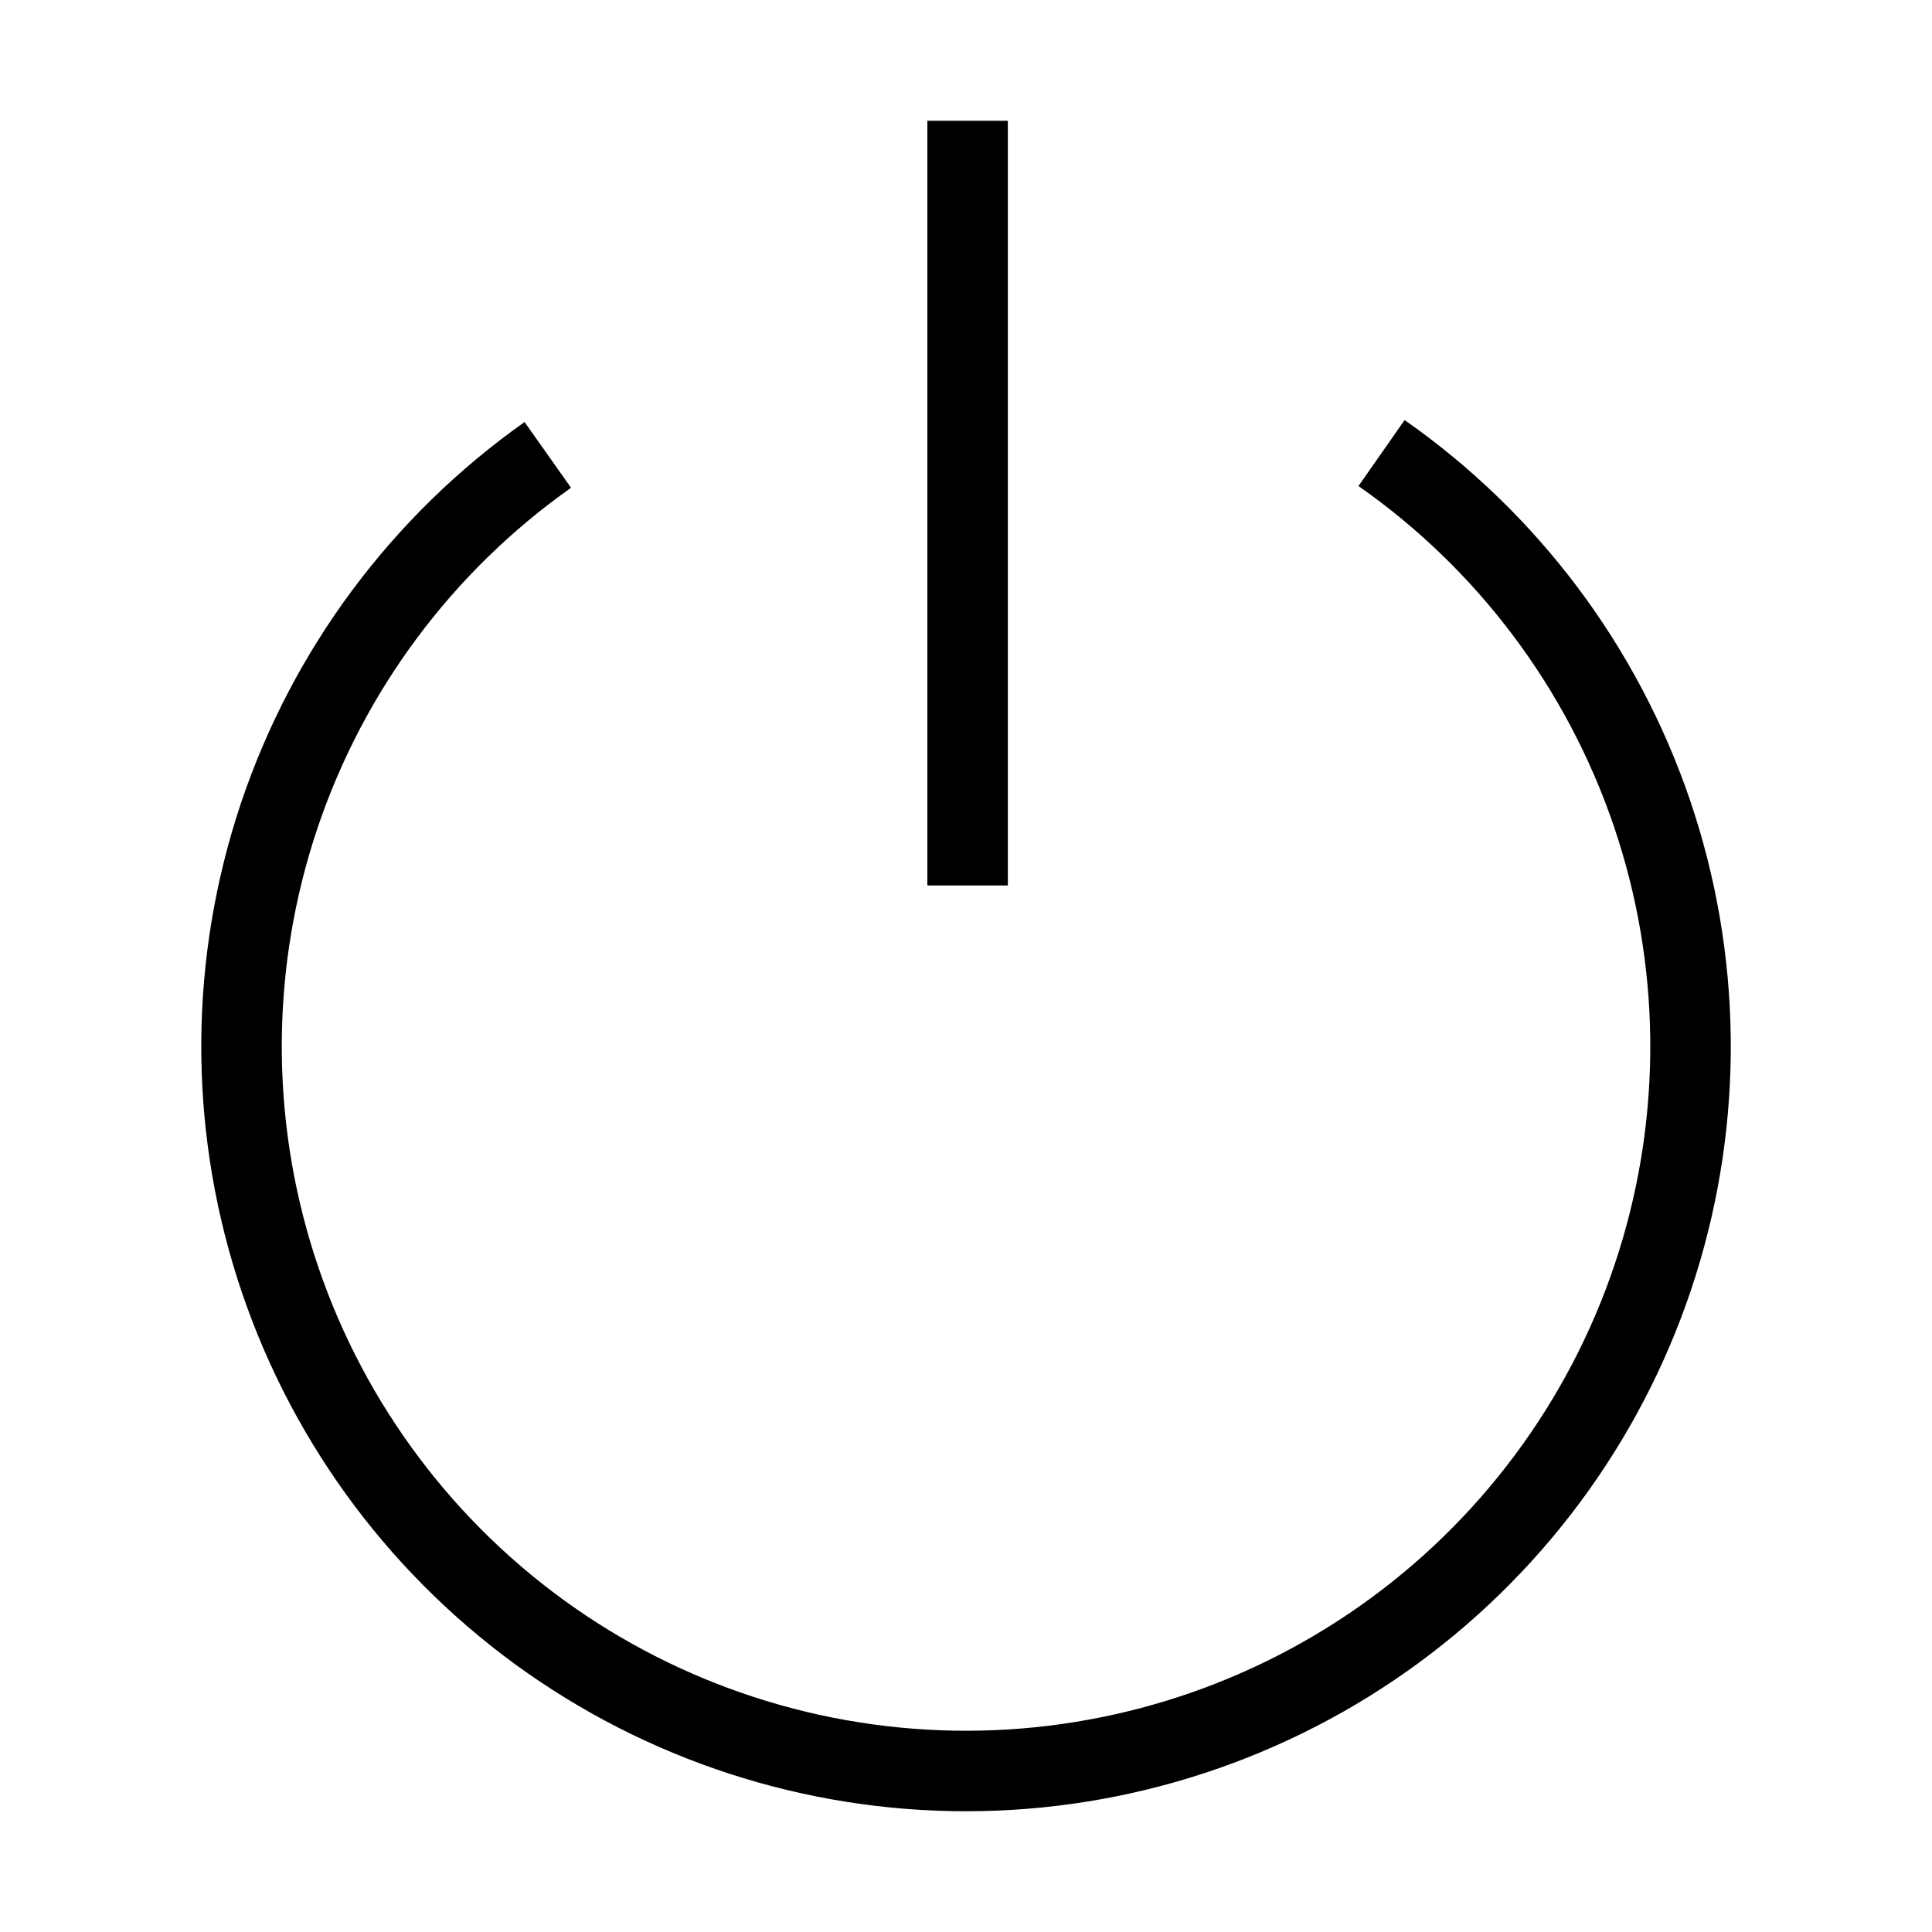 <svg width="24" height="24" viewBox="0 0 24 24" fill="none" xmlns="http://www.w3.org/2000/svg">
<rect x="0" y="0" width="24" height="24" fill="#808080" stroke="none"/>
<rect width="24" height="24" transform="matrix(-1 0 0 1 24 0)" fill="white"/>
<path d="M17.162 5.628C18.729 6.724 19.905 8.292 20.521 10.102C21.137 11.913 21.16 13.872 20.587 15.697C20.014 17.521 18.874 19.116 17.334 20.249C15.794 21.382 13.932 21.996 12.02 22C10.108 22.004 8.244 21.399 6.698 20.273C5.153 19.146 4.007 17.557 3.426 15.735C2.845 13.913 2.859 11.954 3.466 10.14C4.074 8.327 5.243 6.755 6.805 5.651M12.02 1.5V11" stroke="black"/>
</svg>

